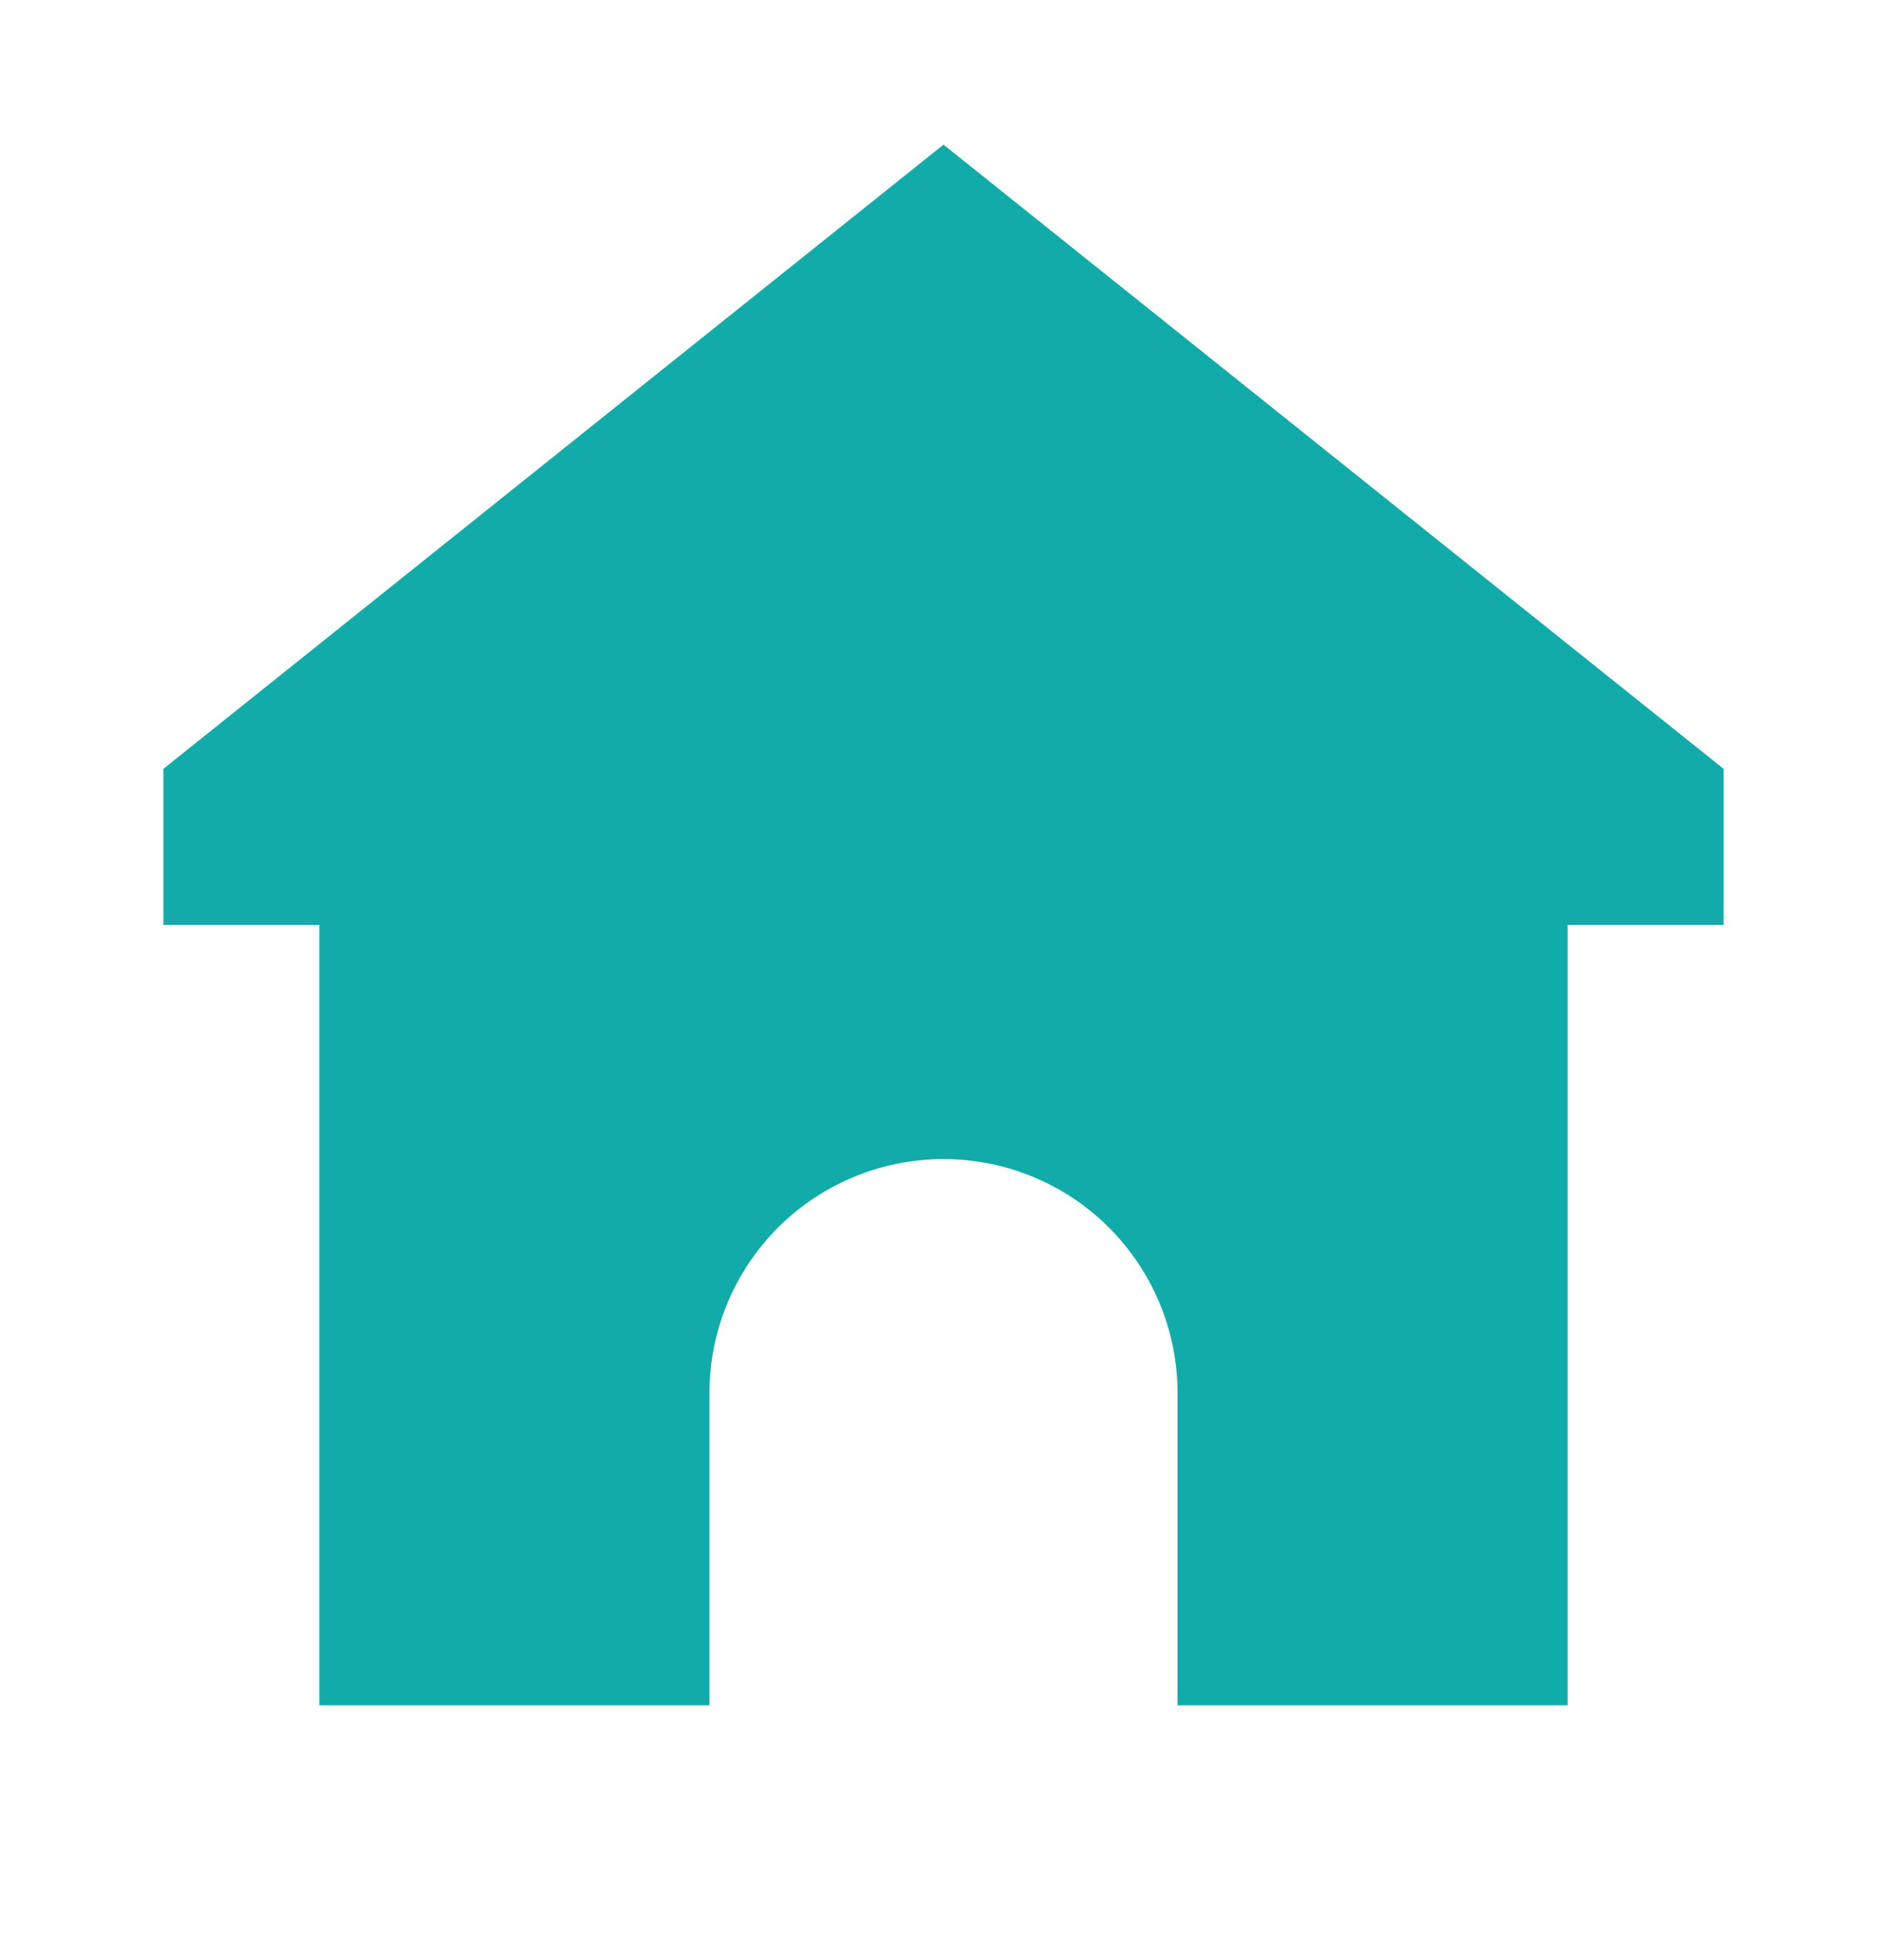 <svg width="26" height="27" viewBox="0 0 26 27" fill="none" xmlns="http://www.w3.org/2000/svg">
<path d="M23.749 10.591L13 1.992L2.251 10.591V12.741H4.401V23.49H9.775V19.19C9.775 18.335 10.115 17.515 10.72 16.91C11.325 16.305 12.145 15.966 13 15.966C13.855 15.966 14.675 16.305 15.28 16.91C15.885 17.515 16.225 18.335 16.225 19.19V23.49H21.599V12.741H23.749V10.591Z" fill="#11ACAA"/>
</svg>
